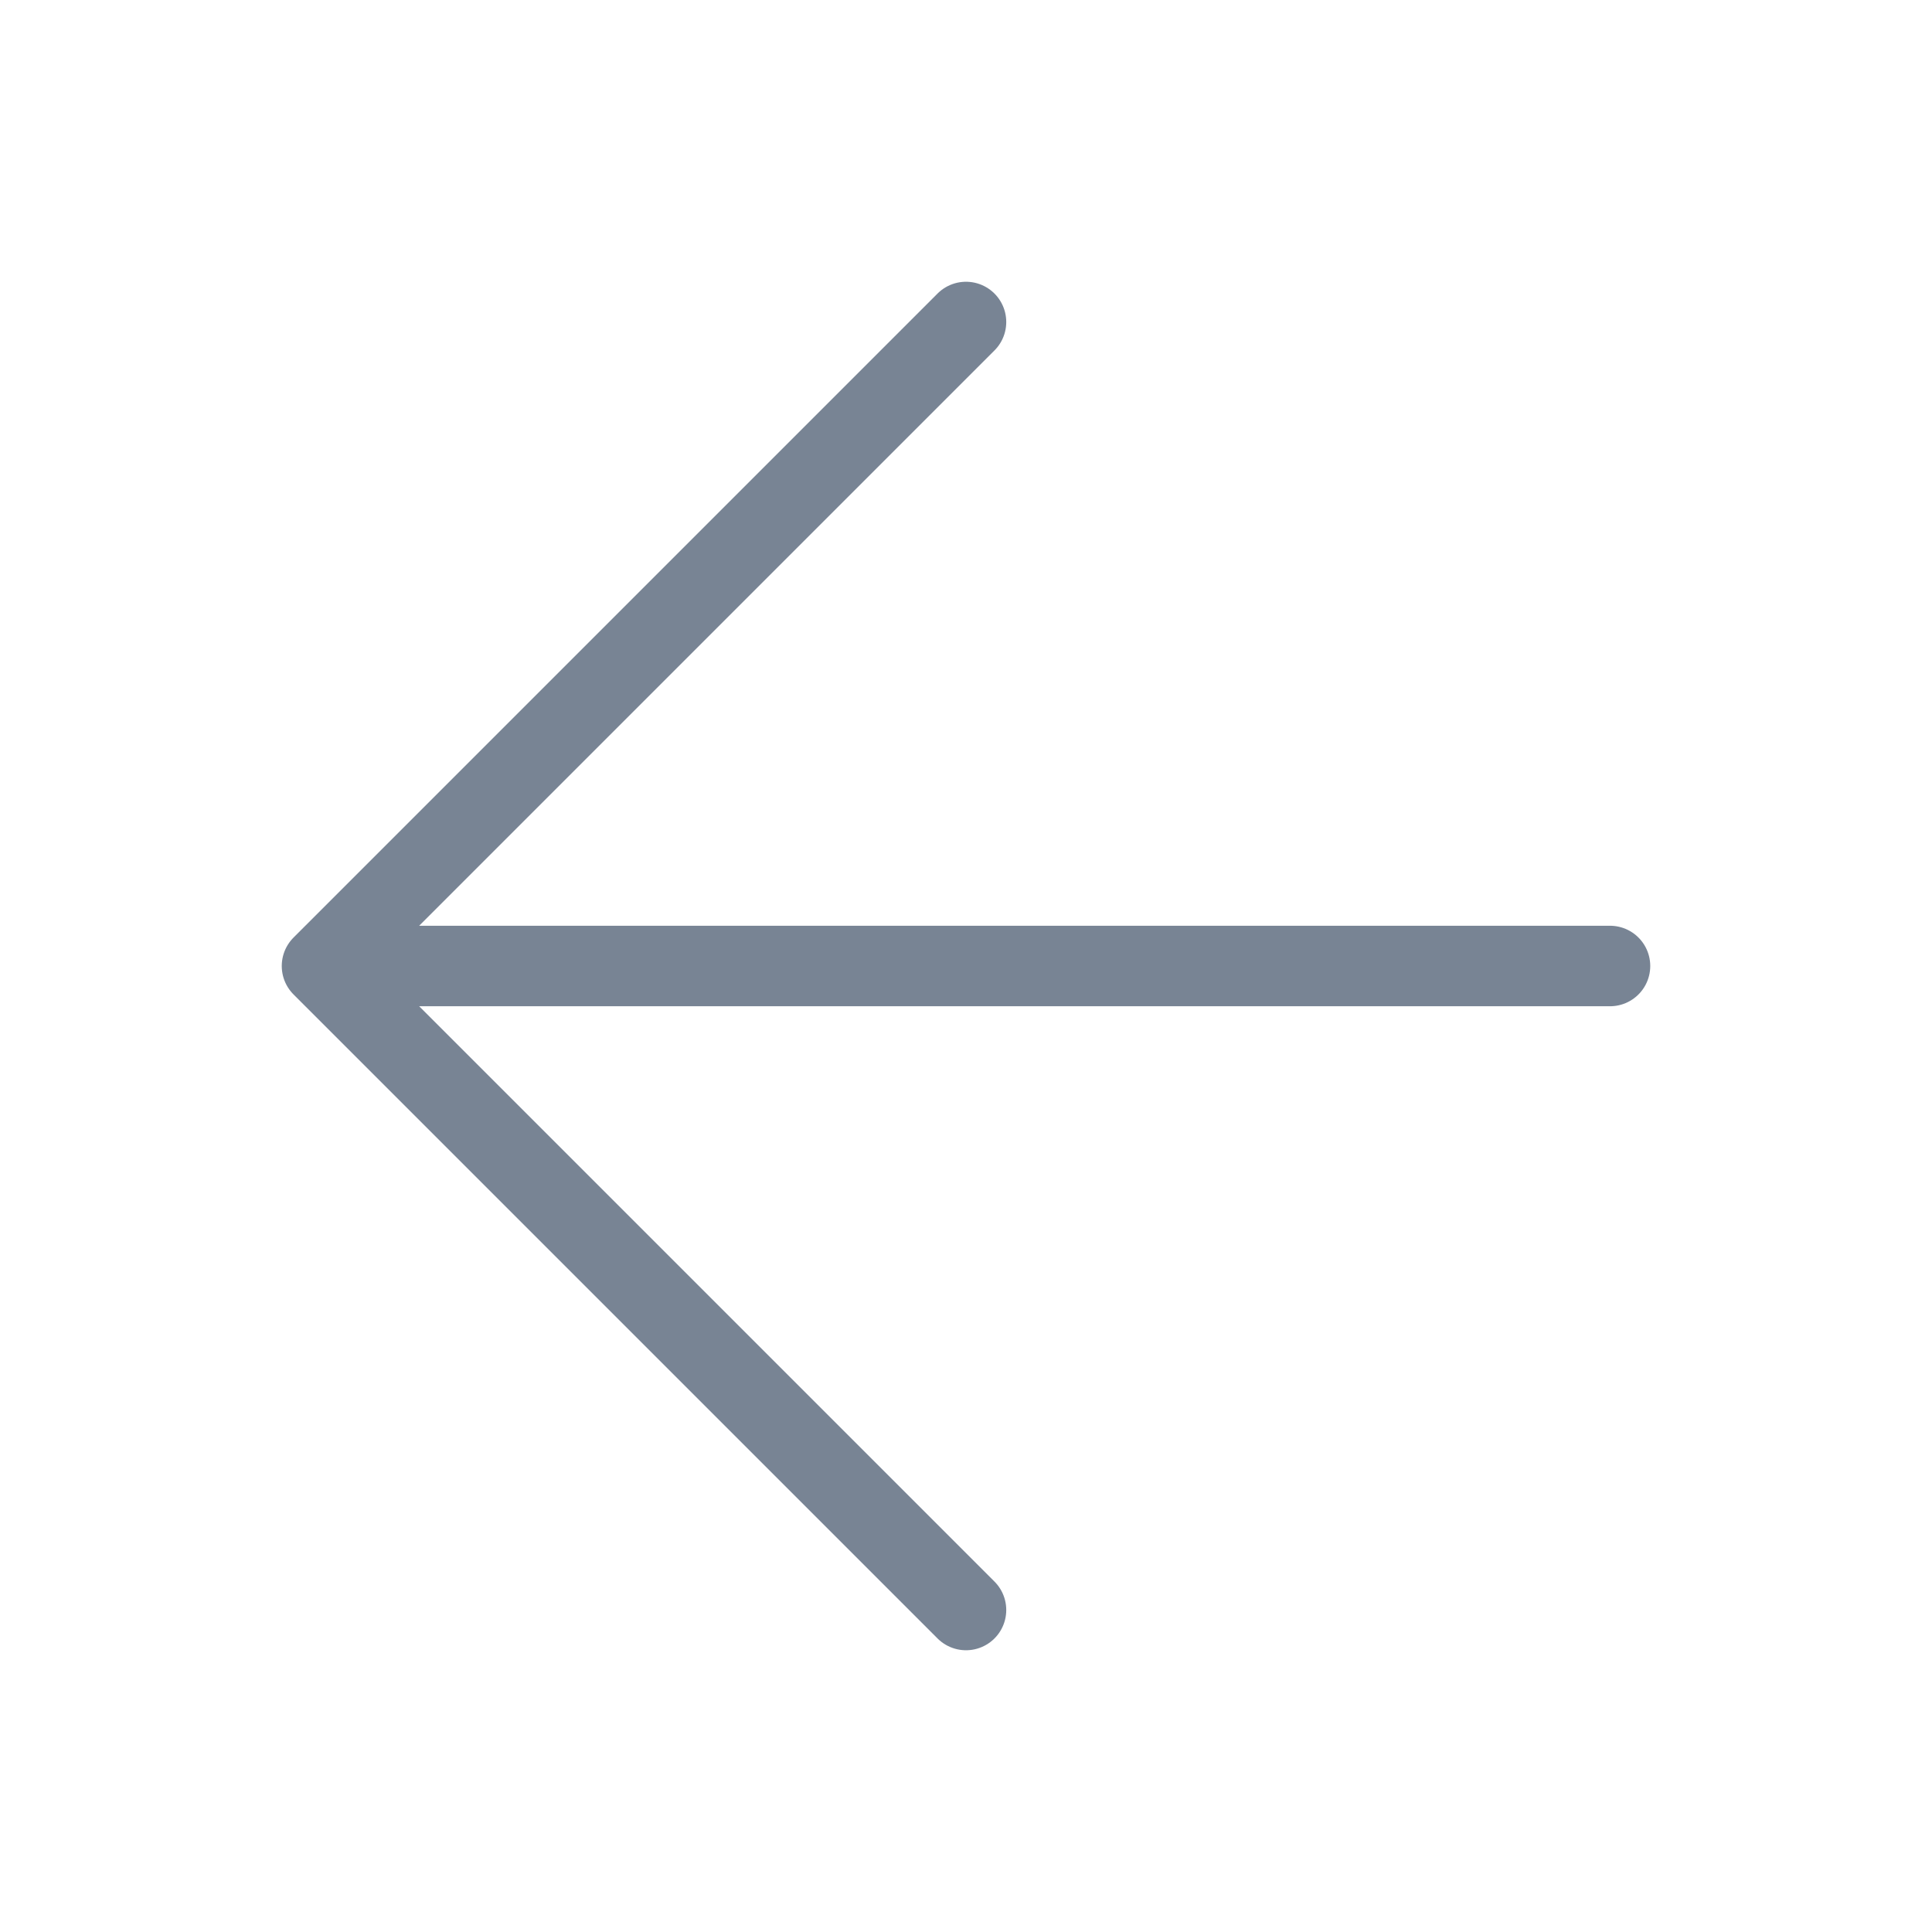 <svg fill="none" height="24" viewBox="0 0 24 24" width="24" xmlns="http://www.w3.org/2000/svg">
    <path d="m12 4-8 8m0 0 8 8m-8-8h16" stroke="#788494" stroke-linecap="round"
        stroke-linejoin="round" />
</svg>